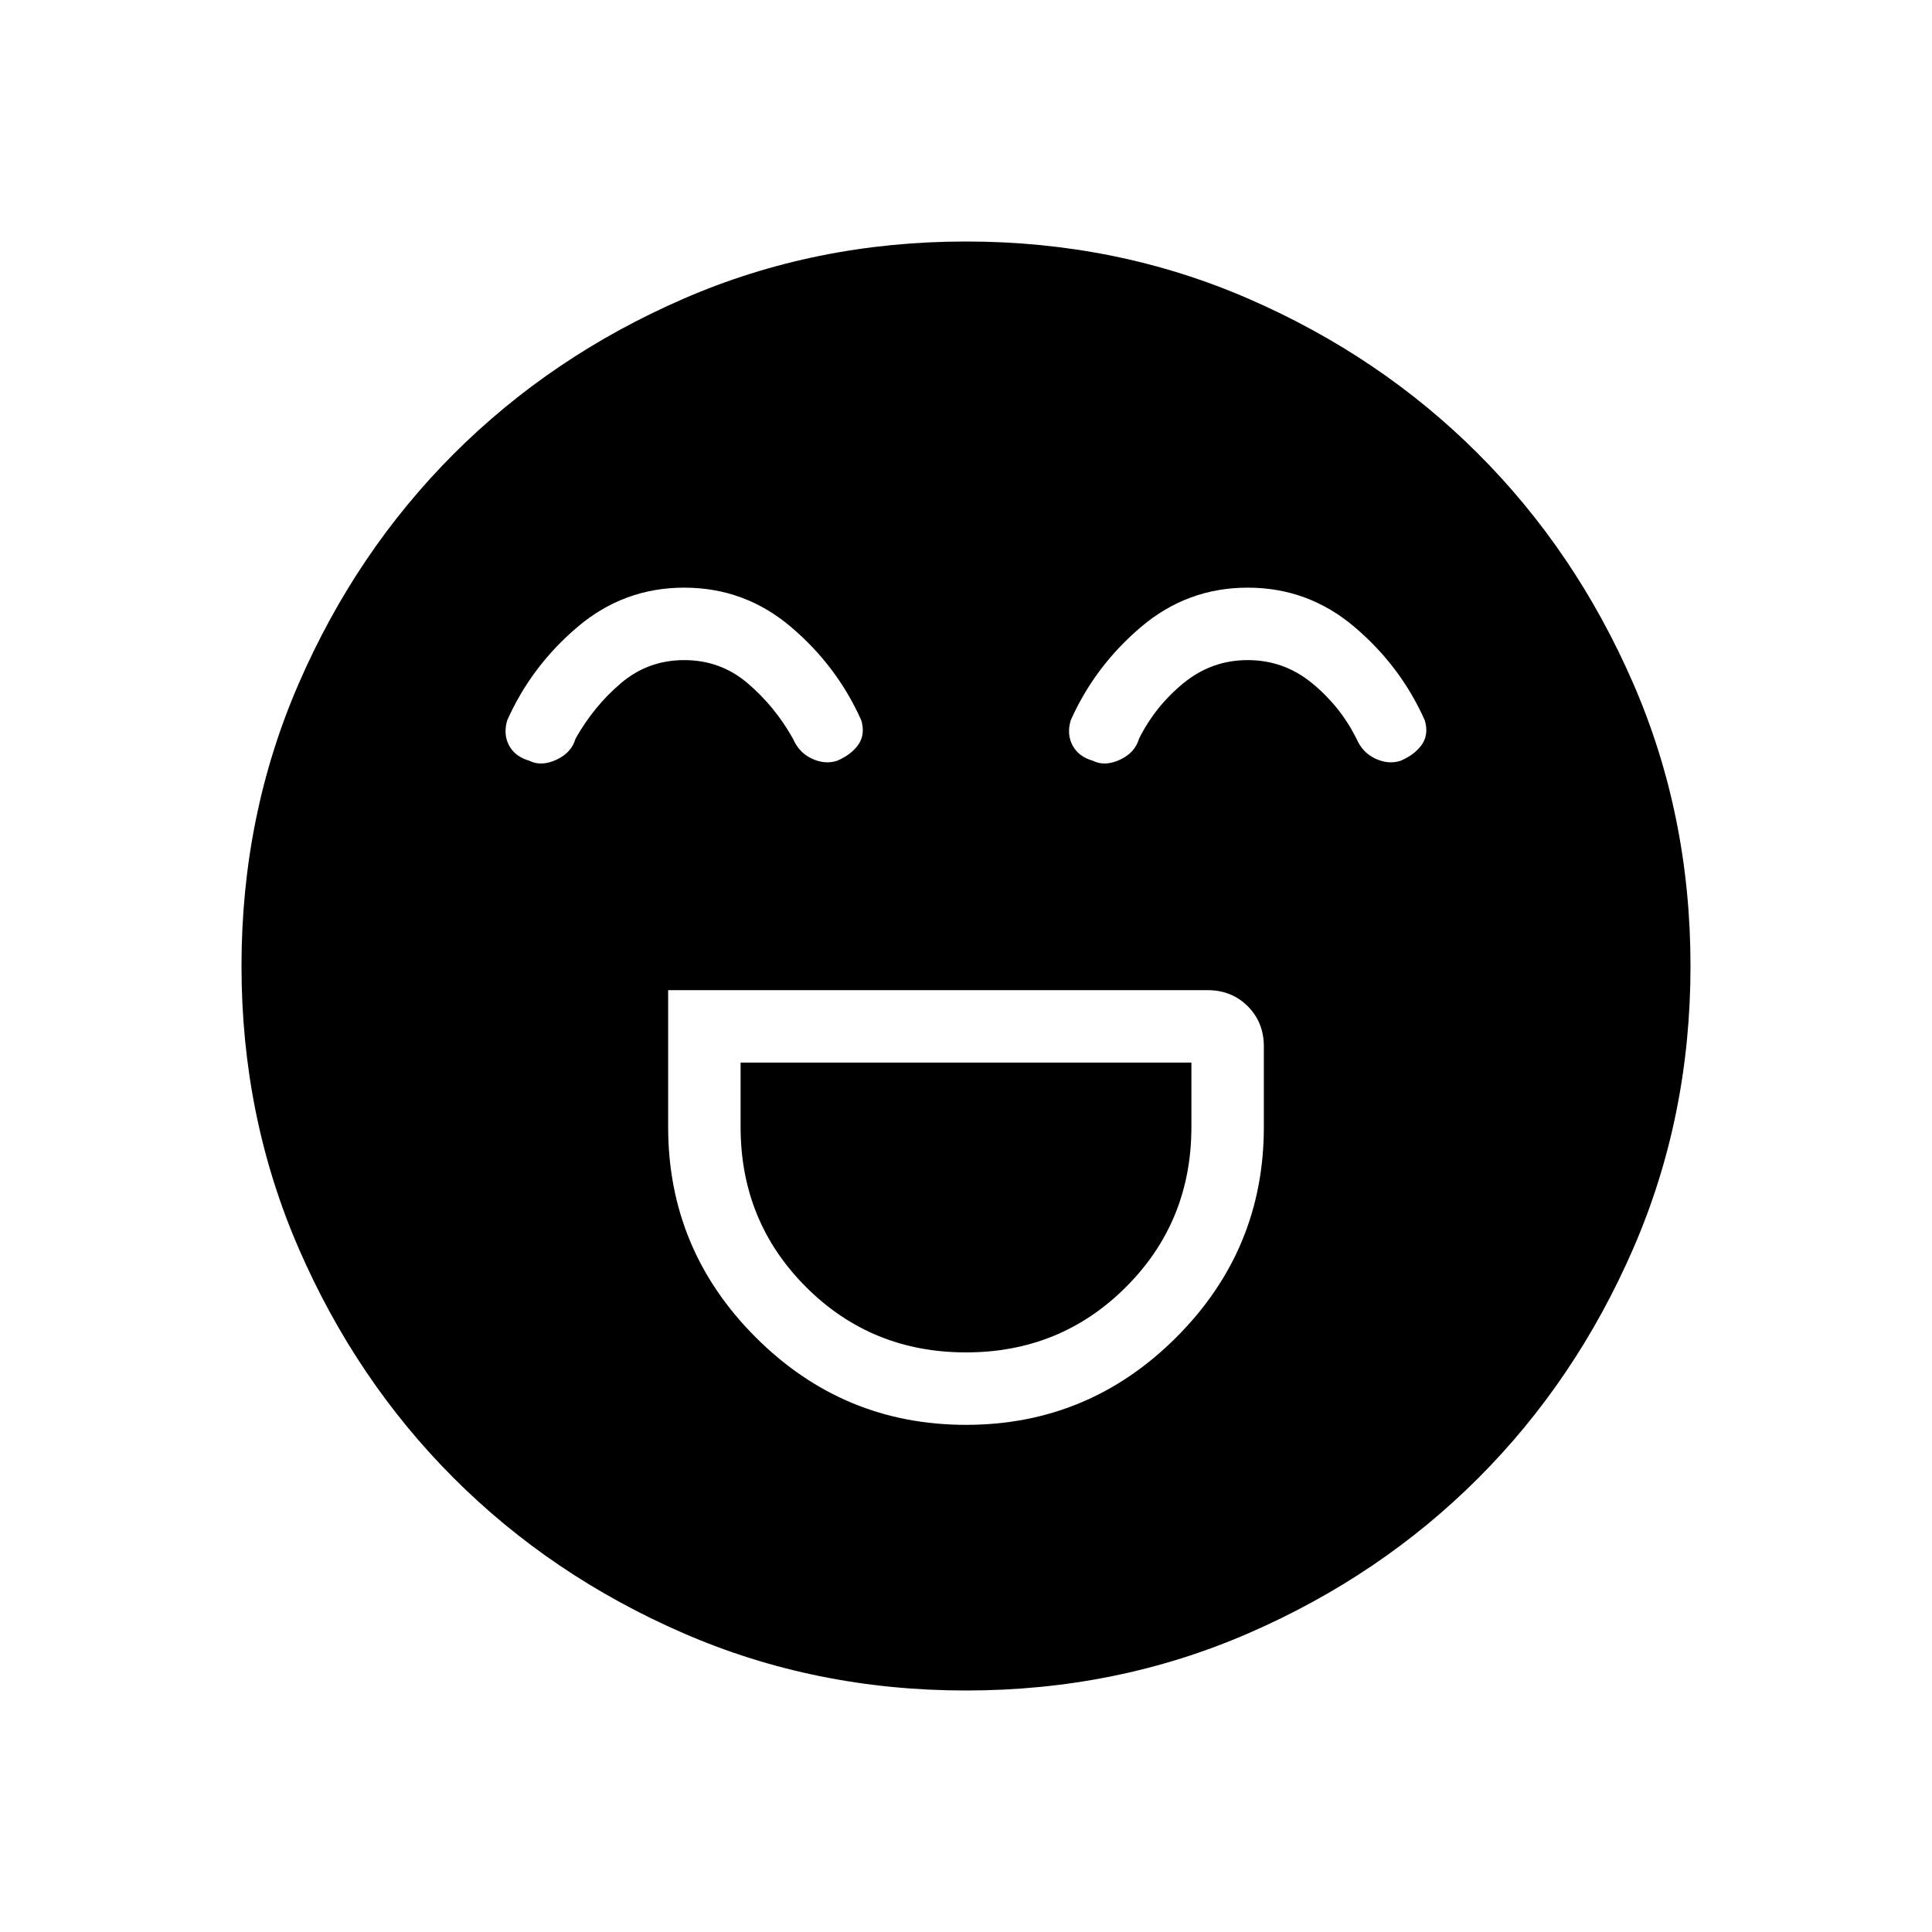 <svg xmlns="http://www.w3.org/2000/svg" width="48" height="48" viewBox="0 0 48 48"><path d="M16.6 24.6V28q0 3.05 2.175 5.225T24 35.4q3.05 0 5.225-2.175T31.4 28v-2q0-.6-.4-1t-1-.4Zm7.4 9q-2.35 0-3.975-1.625T18.4 28v-1.6h11.2V28q0 2.35-1.625 3.975T24 33.6Zm-7-19q-1.5 0-2.65.975T12.6 17.9q-.1.35.05.625.15.275.5.375.3.15.675-.025.375-.175.475-.525.45-.8 1.125-1.375T17 16.4q.9 0 1.575.575.675.575 1.125 1.375.15.35.475.5.325.15.625.05.35-.15.525-.4.175-.25.075-.6-.6-1.35-1.75-2.325Q18.5 14.6 17 14.6Zm14 0q-1.5 0-2.65.975T26.6 17.9q-.1.35.05.625.15.275.5.375.3.15.675-.025.375-.175.475-.525.4-.8 1.1-1.375.7-.575 1.6-.575.9 0 1.6.575.7.575 1.1 1.375.15.35.475.5.325.15.625.05.35-.15.525-.4.175-.25.075-.6-.6-1.35-1.75-2.325Q32.5 14.6 31 14.6ZM24 42q-3.75 0-7.025-1.425-3.275-1.425-5.7-3.85-2.425-2.425-3.85-5.7Q6 27.75 6 24q0-3.75 1.425-7.025 1.425-3.275 3.85-5.7 2.425-2.425 5.7-3.85Q20.25 6 24 6q3.75 0 7.025 1.425 3.275 1.425 5.7 3.85 2.425 2.425 3.85 5.7Q42 20.25 42 24q0 3.75-1.425 7.025-1.425 3.275-3.85 5.7-2.425 2.425-5.7 3.85Q27.75 42 24 42Z"/></svg>